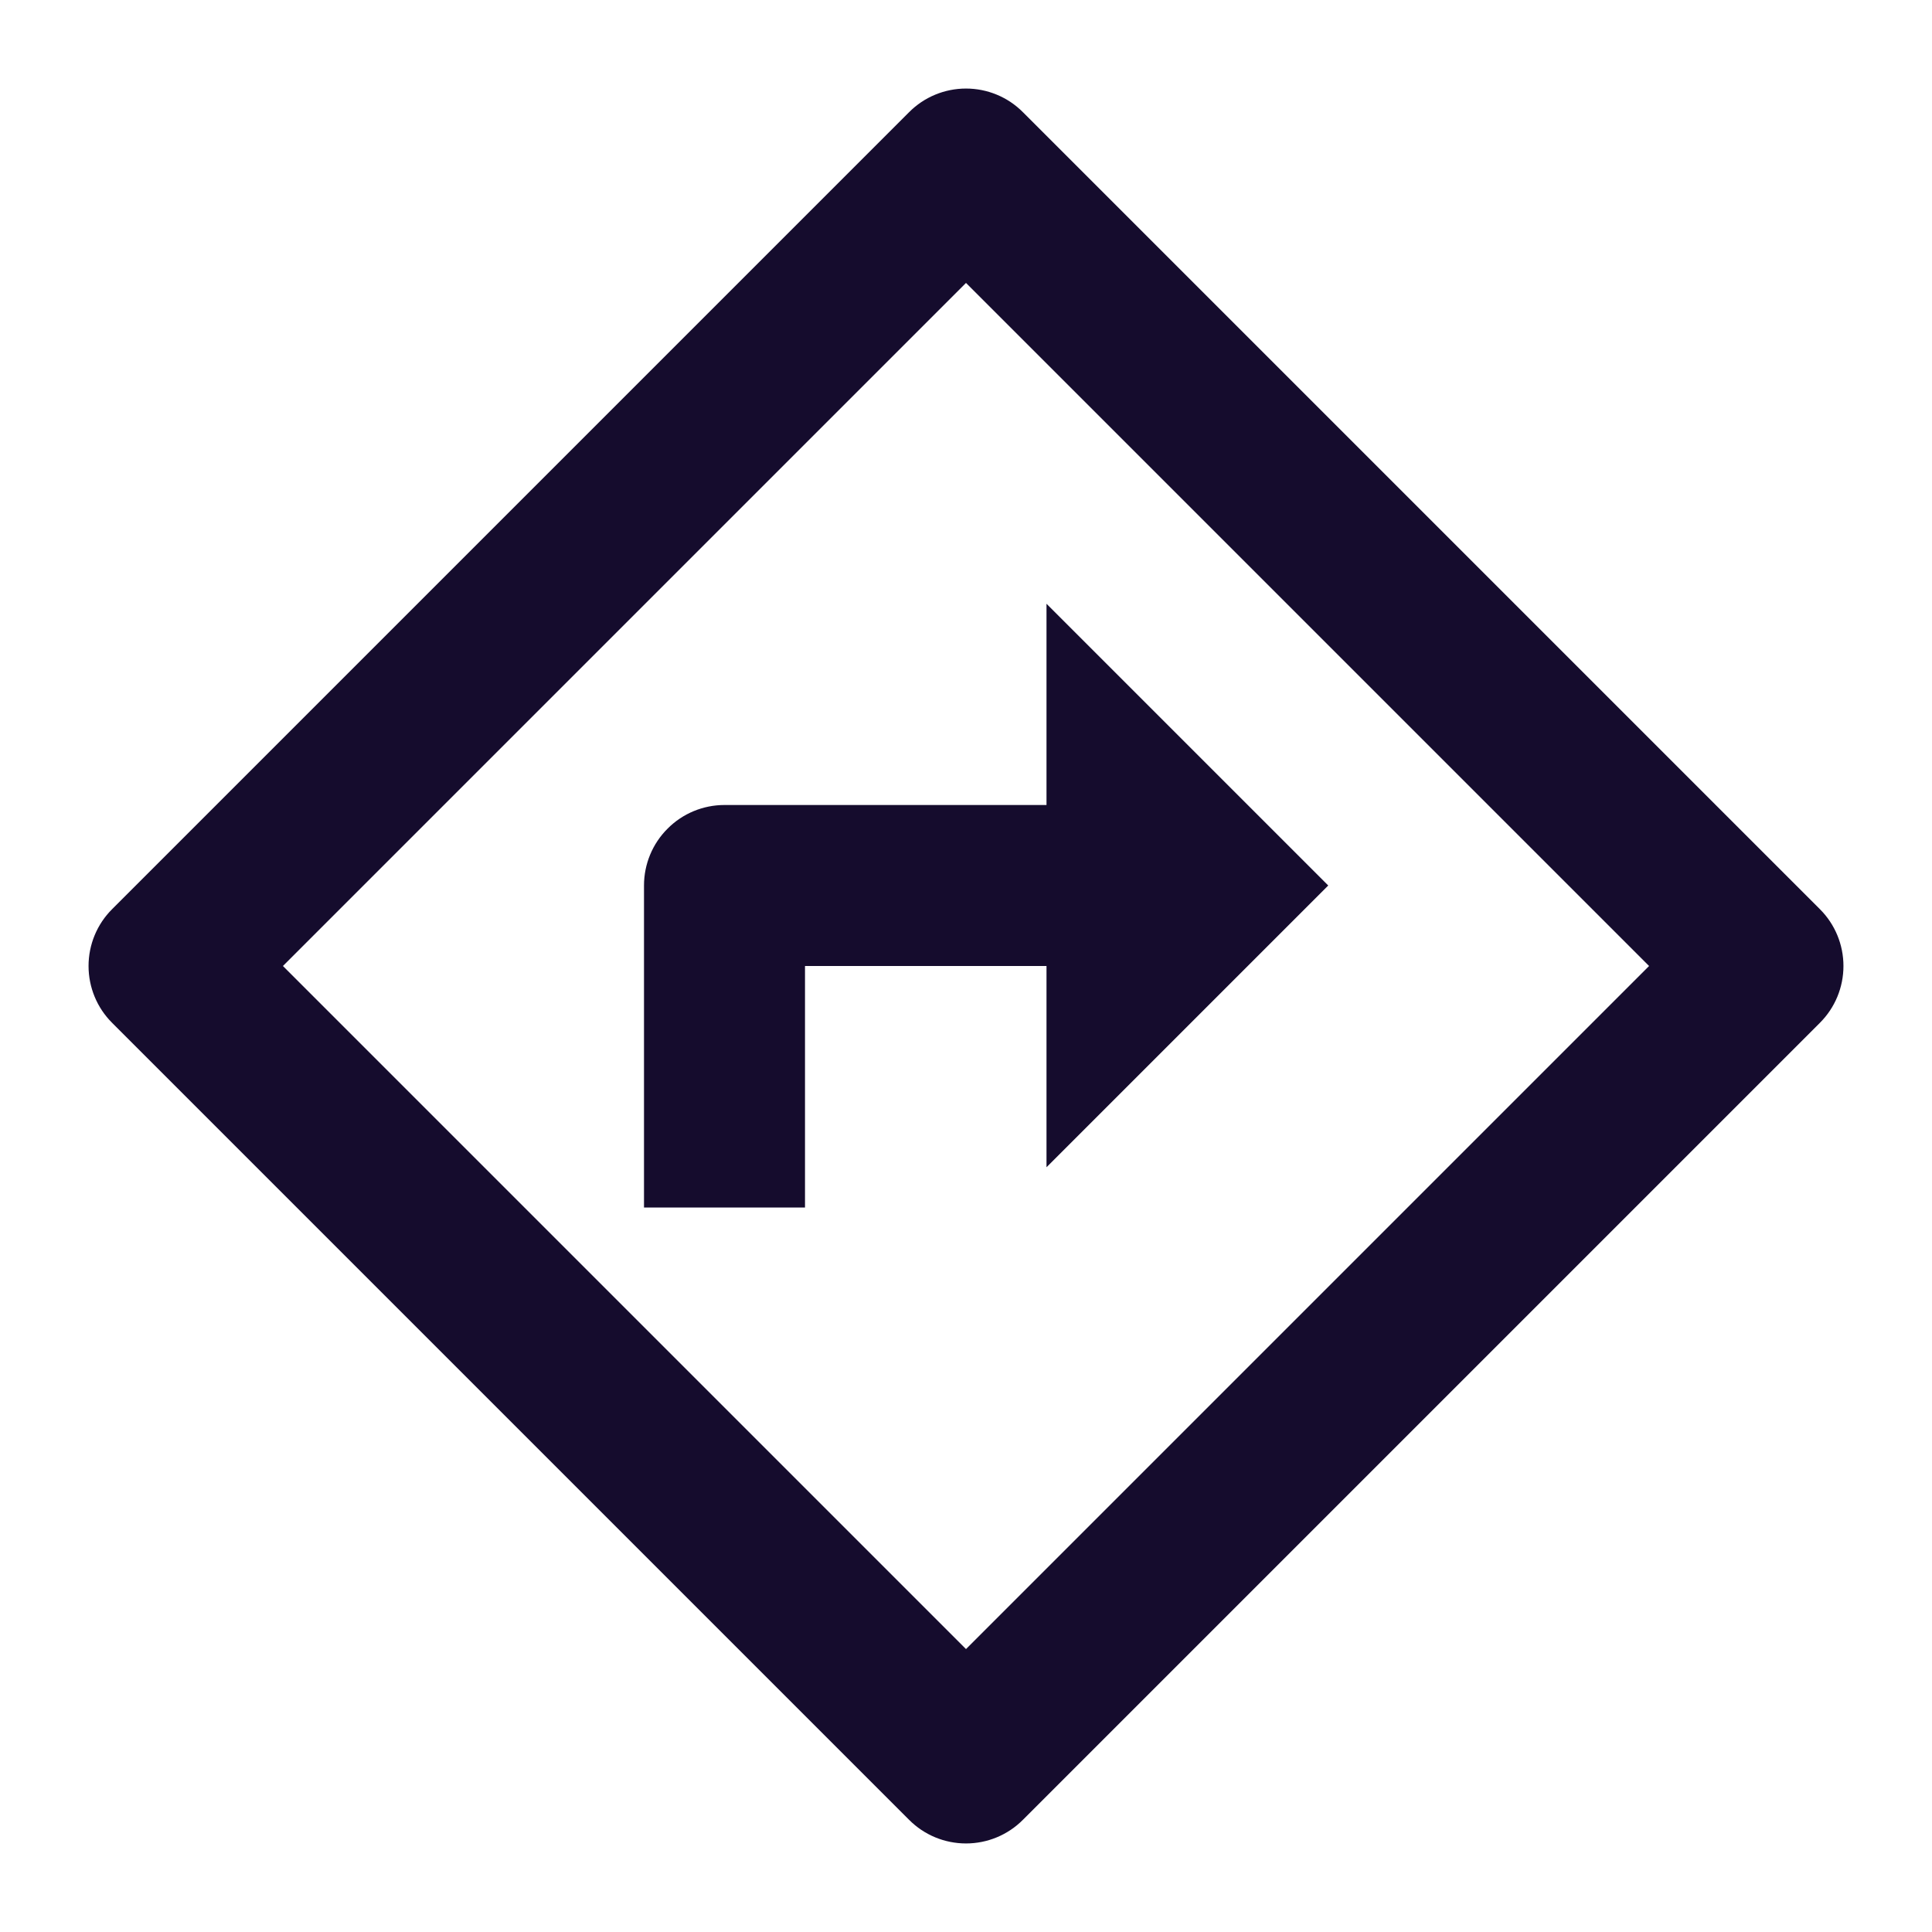 <svg width="18" height="18" viewBox="0 0 18 18" fill="none" xmlns="http://www.w3.org/2000/svg">
<g clip-path="url(#clip0_162_1202)">
<path d="M9 2.636L2.636 9L9 15.364L15.364 9L9 2.636ZM9.53 1.045L16.955 8.47C17.096 8.61 17.175 8.801 17.175 9C17.175 9.199 17.096 9.39 16.955 9.53L9.53 16.955C9.39 17.096 9.199 17.175 9 17.175C8.801 17.175 8.61 17.096 8.47 16.955L1.045 9.53C0.904 9.39 0.825 9.199 0.825 9C0.825 8.801 0.904 8.61 1.045 8.47L8.47 1.045C8.61 0.904 8.801 0.825 9 0.825C9.199 0.825 9.39 0.904 9.53 1.045V1.045ZM9.75 7.5V5.625L12.375 8.25L9.75 10.875V9H7.5V11.25H6V8.25C6 8.051 6.079 7.86 6.22 7.72C6.36 7.579 6.551 7.5 6.75 7.5H9.75Z" fill="#150C2D"/>
</g>
<defs>
<clipPath id="clip0_162_1202">
<rect width="18" height="18" fill="white"/>
</clipPath>
</defs>
</svg>
